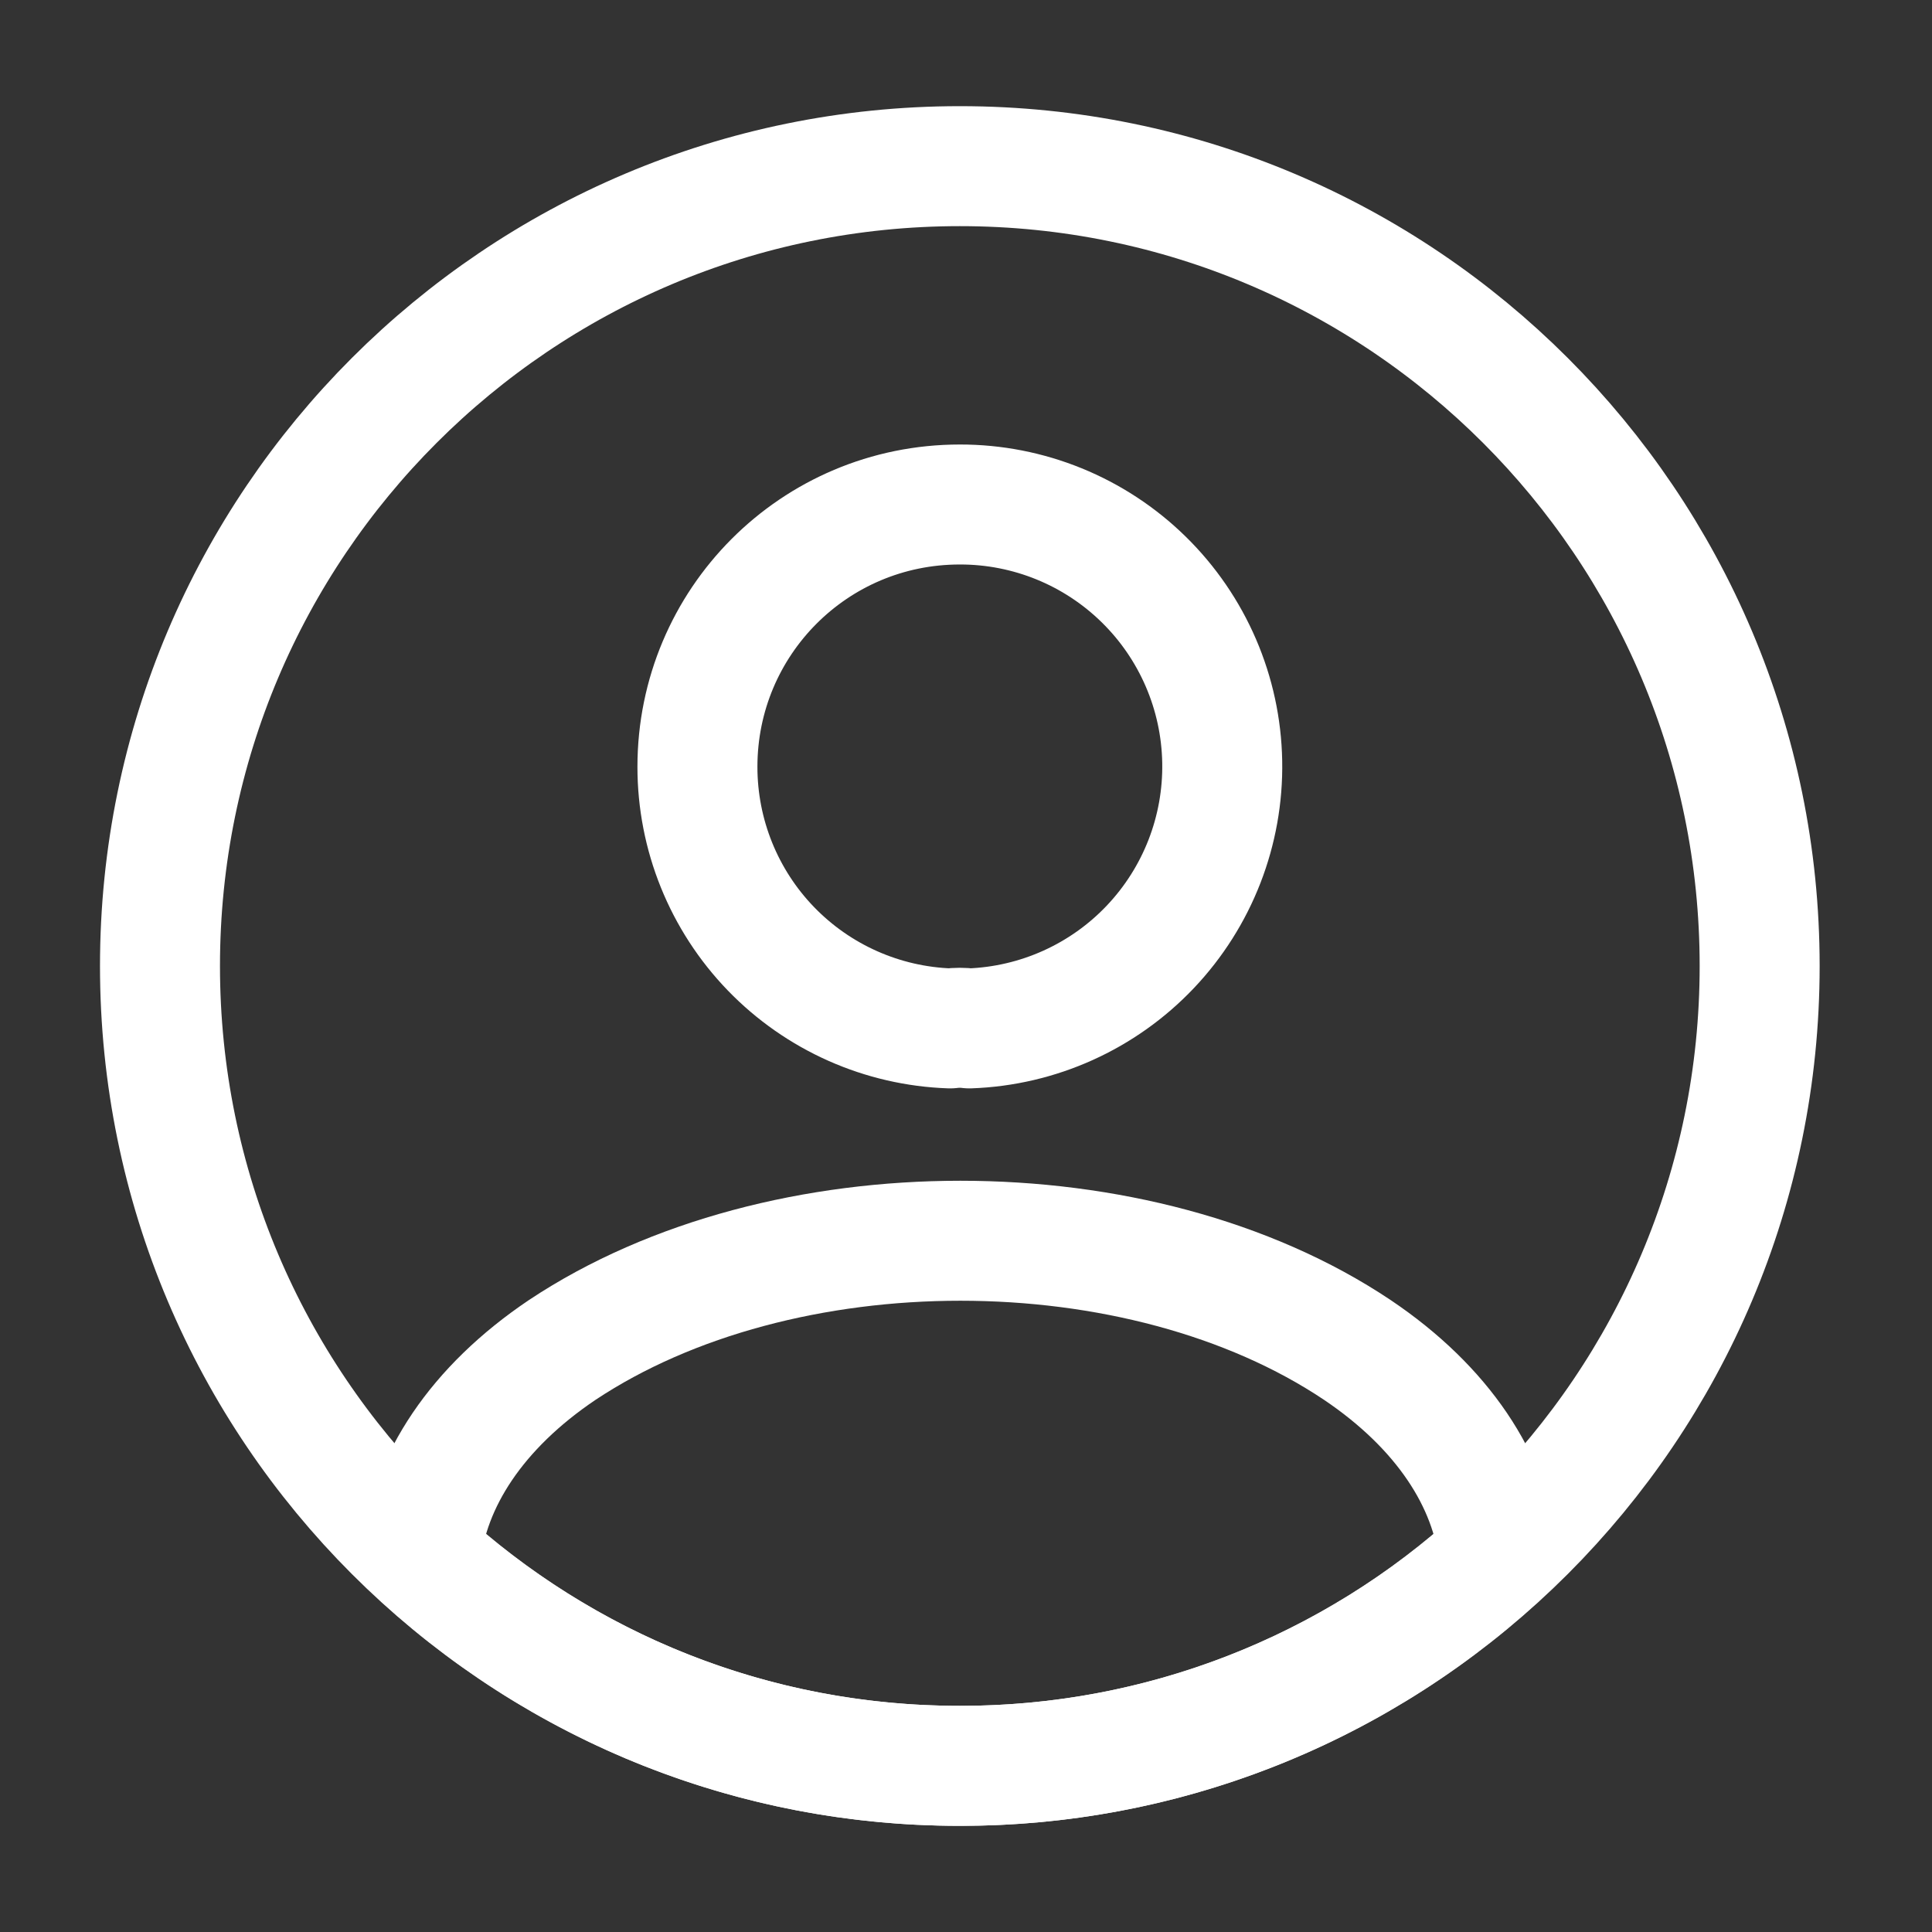 <svg width="78" height="78" viewBox="0 0 78 78" fill="none" xmlns="http://www.w3.org/2000/svg">
<rect x="0" y="0" width="78" height="78" fill="#333333" stroke="none"/>
<path d="M39.136 41.519C38.879 41.486 38.619 41.486 38.361 41.519C35.623 41.427 33.028 40.273 31.123 38.303C29.219 36.333 28.156 33.699 28.157 30.959C28.157 25.115 32.872 20.368 38.749 20.368C41.524 20.363 44.19 21.449 46.172 23.392C48.154 25.334 49.294 27.978 49.344 30.753C49.395 33.528 48.353 36.211 46.444 38.225C44.535 40.239 41.91 41.422 39.136 41.519ZM60.514 62.831C54.579 68.285 46.809 71.306 38.749 71.292C30.353 71.292 22.732 68.095 16.984 62.831C17.307 59.796 19.245 56.825 22.7 54.5C31.548 48.623 46.015 48.623 54.798 54.5C58.253 56.825 60.191 59.796 60.514 62.831Z" stroke="white" stroke-width="4.844" stroke-linecap="round" stroke-linejoin="round"/>
<path d="M38.751 71.292C56.585 71.292 71.042 56.835 71.042 39C71.042 21.165 56.585 6.708 38.751 6.708C20.916 6.708 6.459 21.165 6.459 39C6.459 56.835 20.916 71.292 38.751 71.292Z" stroke="white" stroke-width="4.844" stroke-linecap="round" stroke-linejoin="round"/>
</svg>
